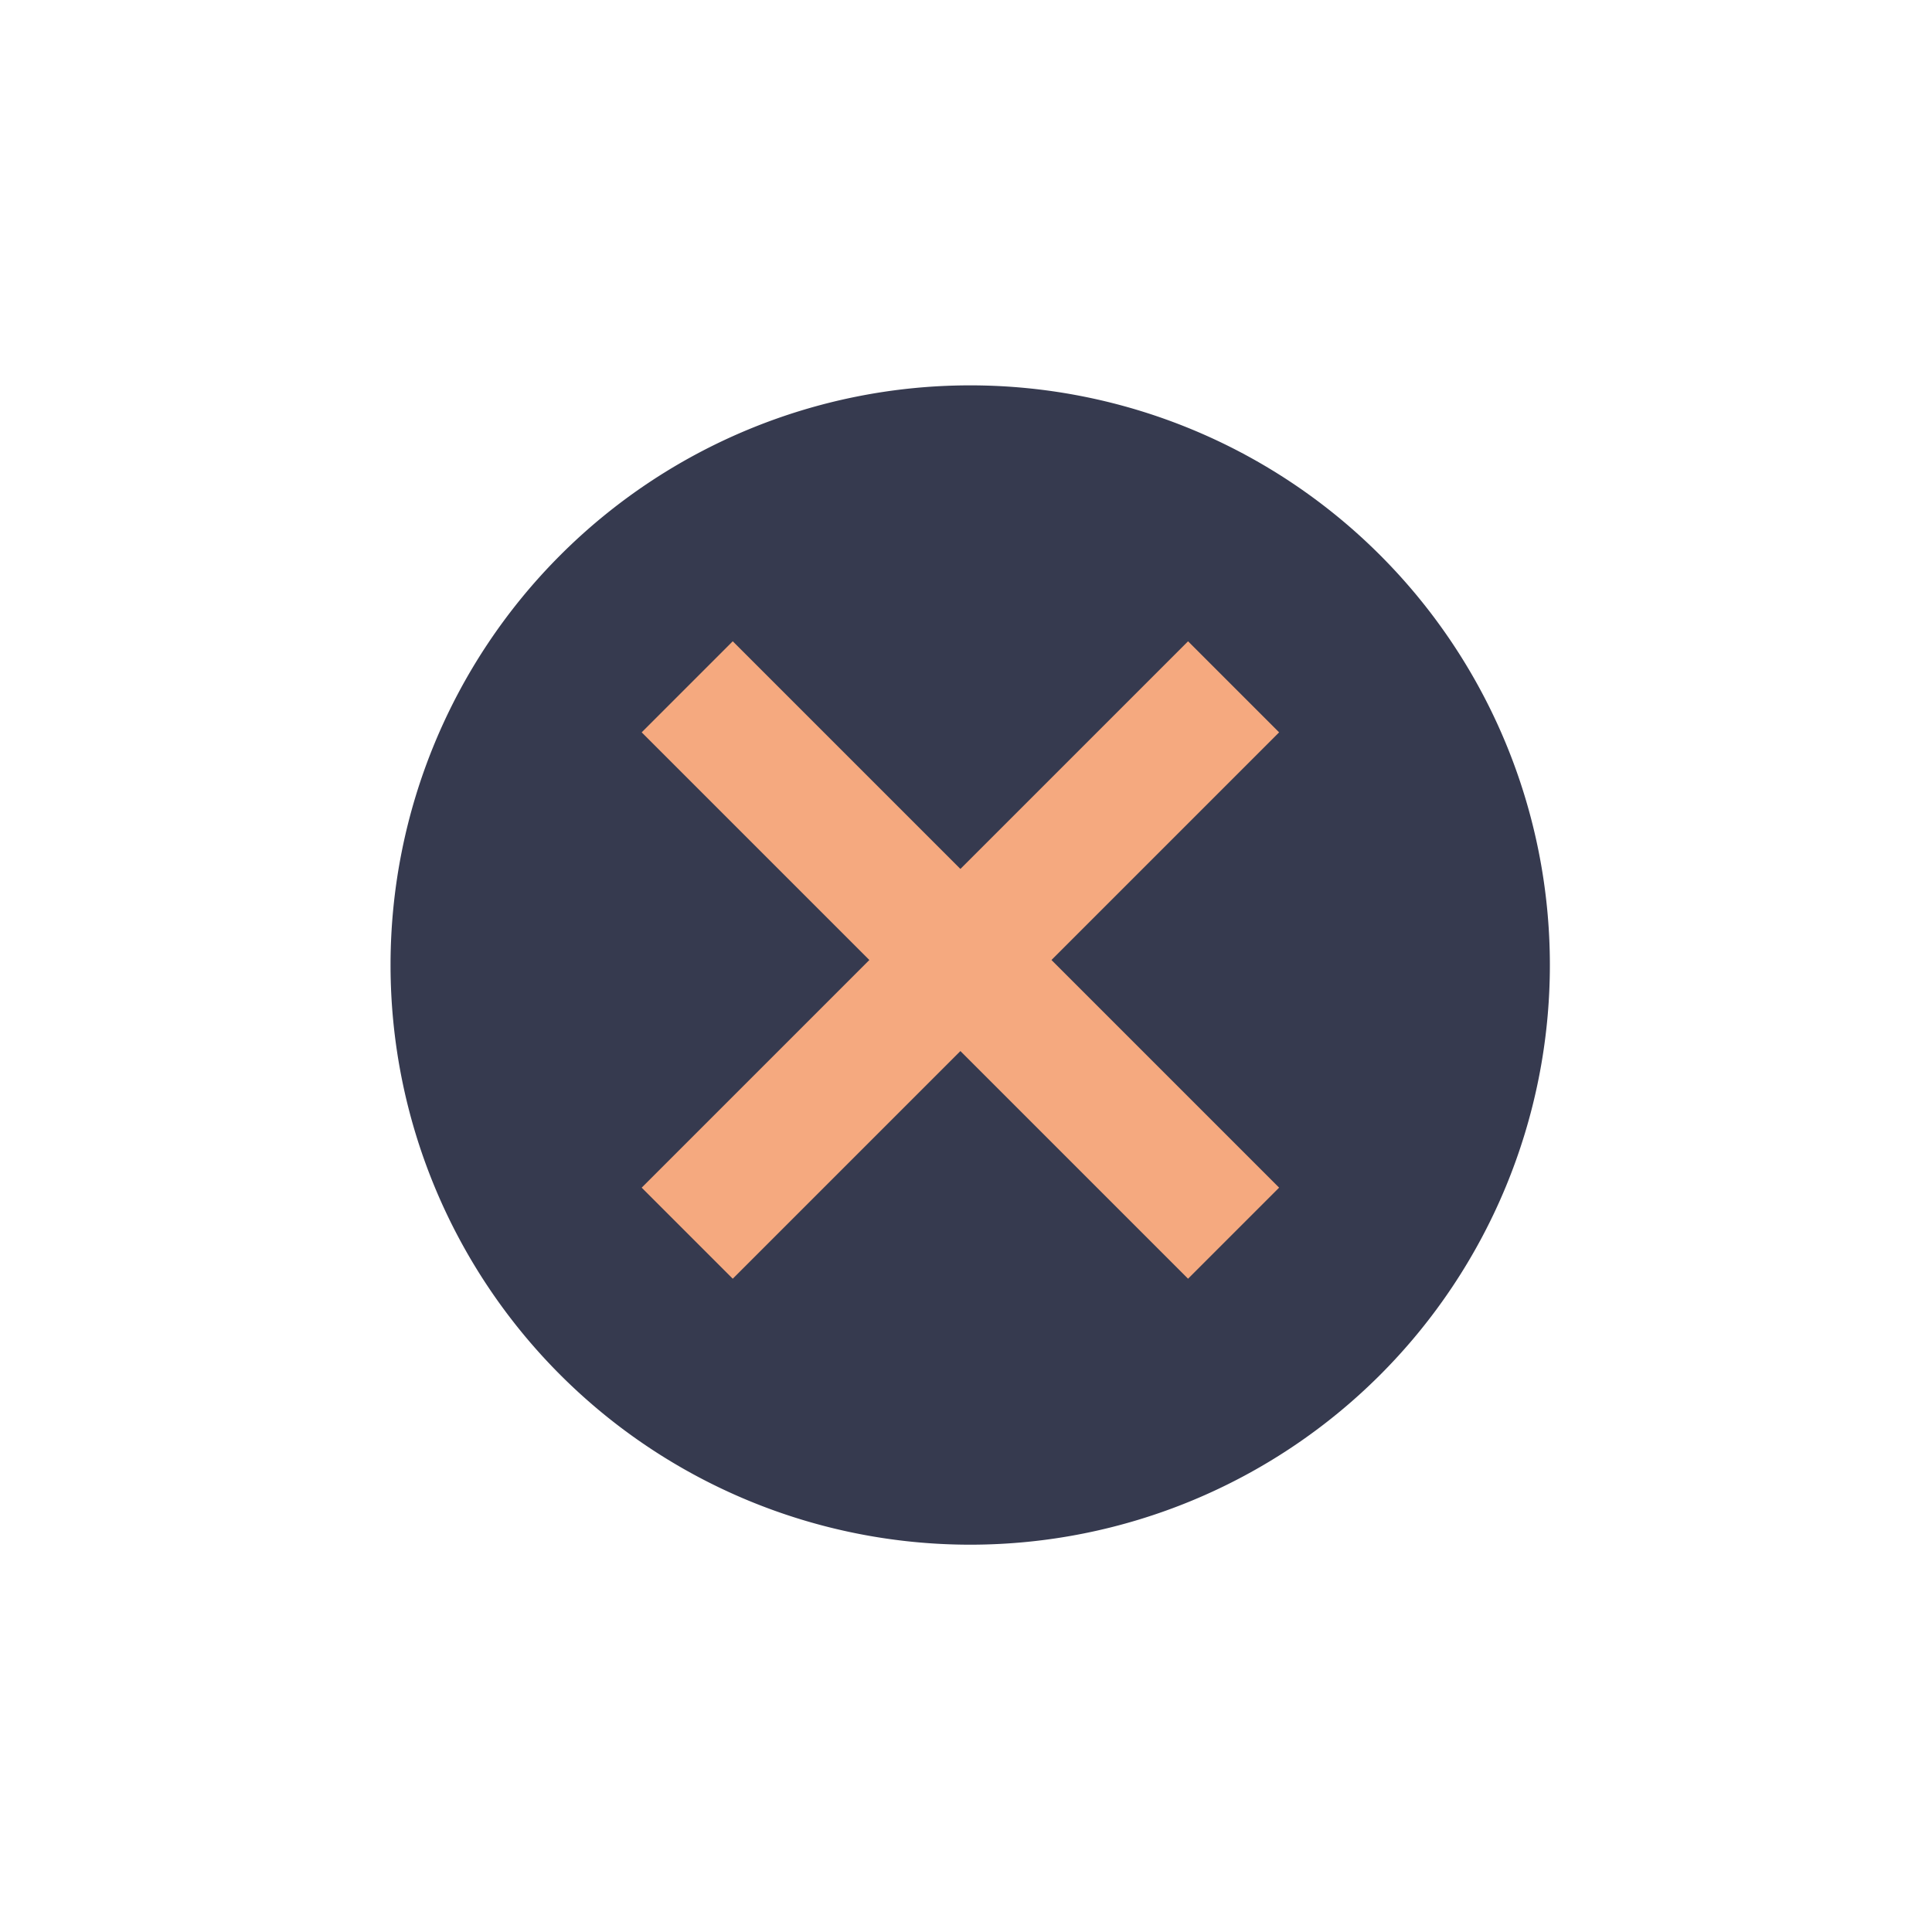 <?xml version="1.0" encoding="UTF-8" standalone="no"?>
<svg
   viewBox="0 0 30 30"
   version="1.1"
   id="svg10"
   sodipodi:docname="quit_up.svg"
   inkscape:version="1.2.2 (b0a8486541, 2022-12-01)"
   xmlns:inkscape="http://www.inkscape.org/namespaces/inkscape"
   xmlns:sodipodi="http://sodipodi.sourceforge.net/DTD/sodipodi-0.dtd"
   xmlns="http://www.w3.org/2000/svg"
   xmlns:svg="http://www.w3.org/2000/svg">
  <defs
     id="defs14" />
  <sodipodi:namedview
     id="namedview12"
     pagecolor="#ffffff"
     bordercolor="#000000"
     borderopacity="0.25"
     inkscape:showpageshadow="2"
     inkscape:pageopacity="0.0"
     inkscape:pagecheckerboard="0"
     inkscape:deskcolor="#d1d1d1"
     showgrid="false"
     inkscape:zoom="23.033333"
     inkscape:cx="5.0361795"
     inkscape:cy="15.043415"
     inkscape:window-width="1600"
     inkscape:window-height="836"
     inkscape:window-x="0"
     inkscape:window-y="0"
     inkscape:window-maximized="1"
     inkscape:current-layer="svg10" />
  <path
     d="m714.678-186.782a9.869 9.869 0 1 1 -19.739 0 9.869 9.869 0 1 1 19.739 0"
     transform="matrix(.912 0 0 .912-627.72 185.33)"
     fill="#f8f8f2"
     id="path2"
     style="fill:#363a4f;fill-opacity:1" />
  <g
     fill="#ff79c6"
     color="#ff79c6"
     id="g8"
     style="fill:#f5a97f;fill-opacity:1">
    <path
       transform="matrix(.707.707-.707.707-553.72-575.12)"
       d="m813.42 14.13h12v2h-12z"
       id="path4"
       style="fill:#f5a97f;fill-opacity:1" />
    <path
       transform="matrix(-.707.707-.707-.707-553.72-575.12)"
       d="m9.13-820.42h12v2h-12z"
       id="path6"
       style="fill:#f5a97f;fill-opacity:1" />
  </g>
</svg>
